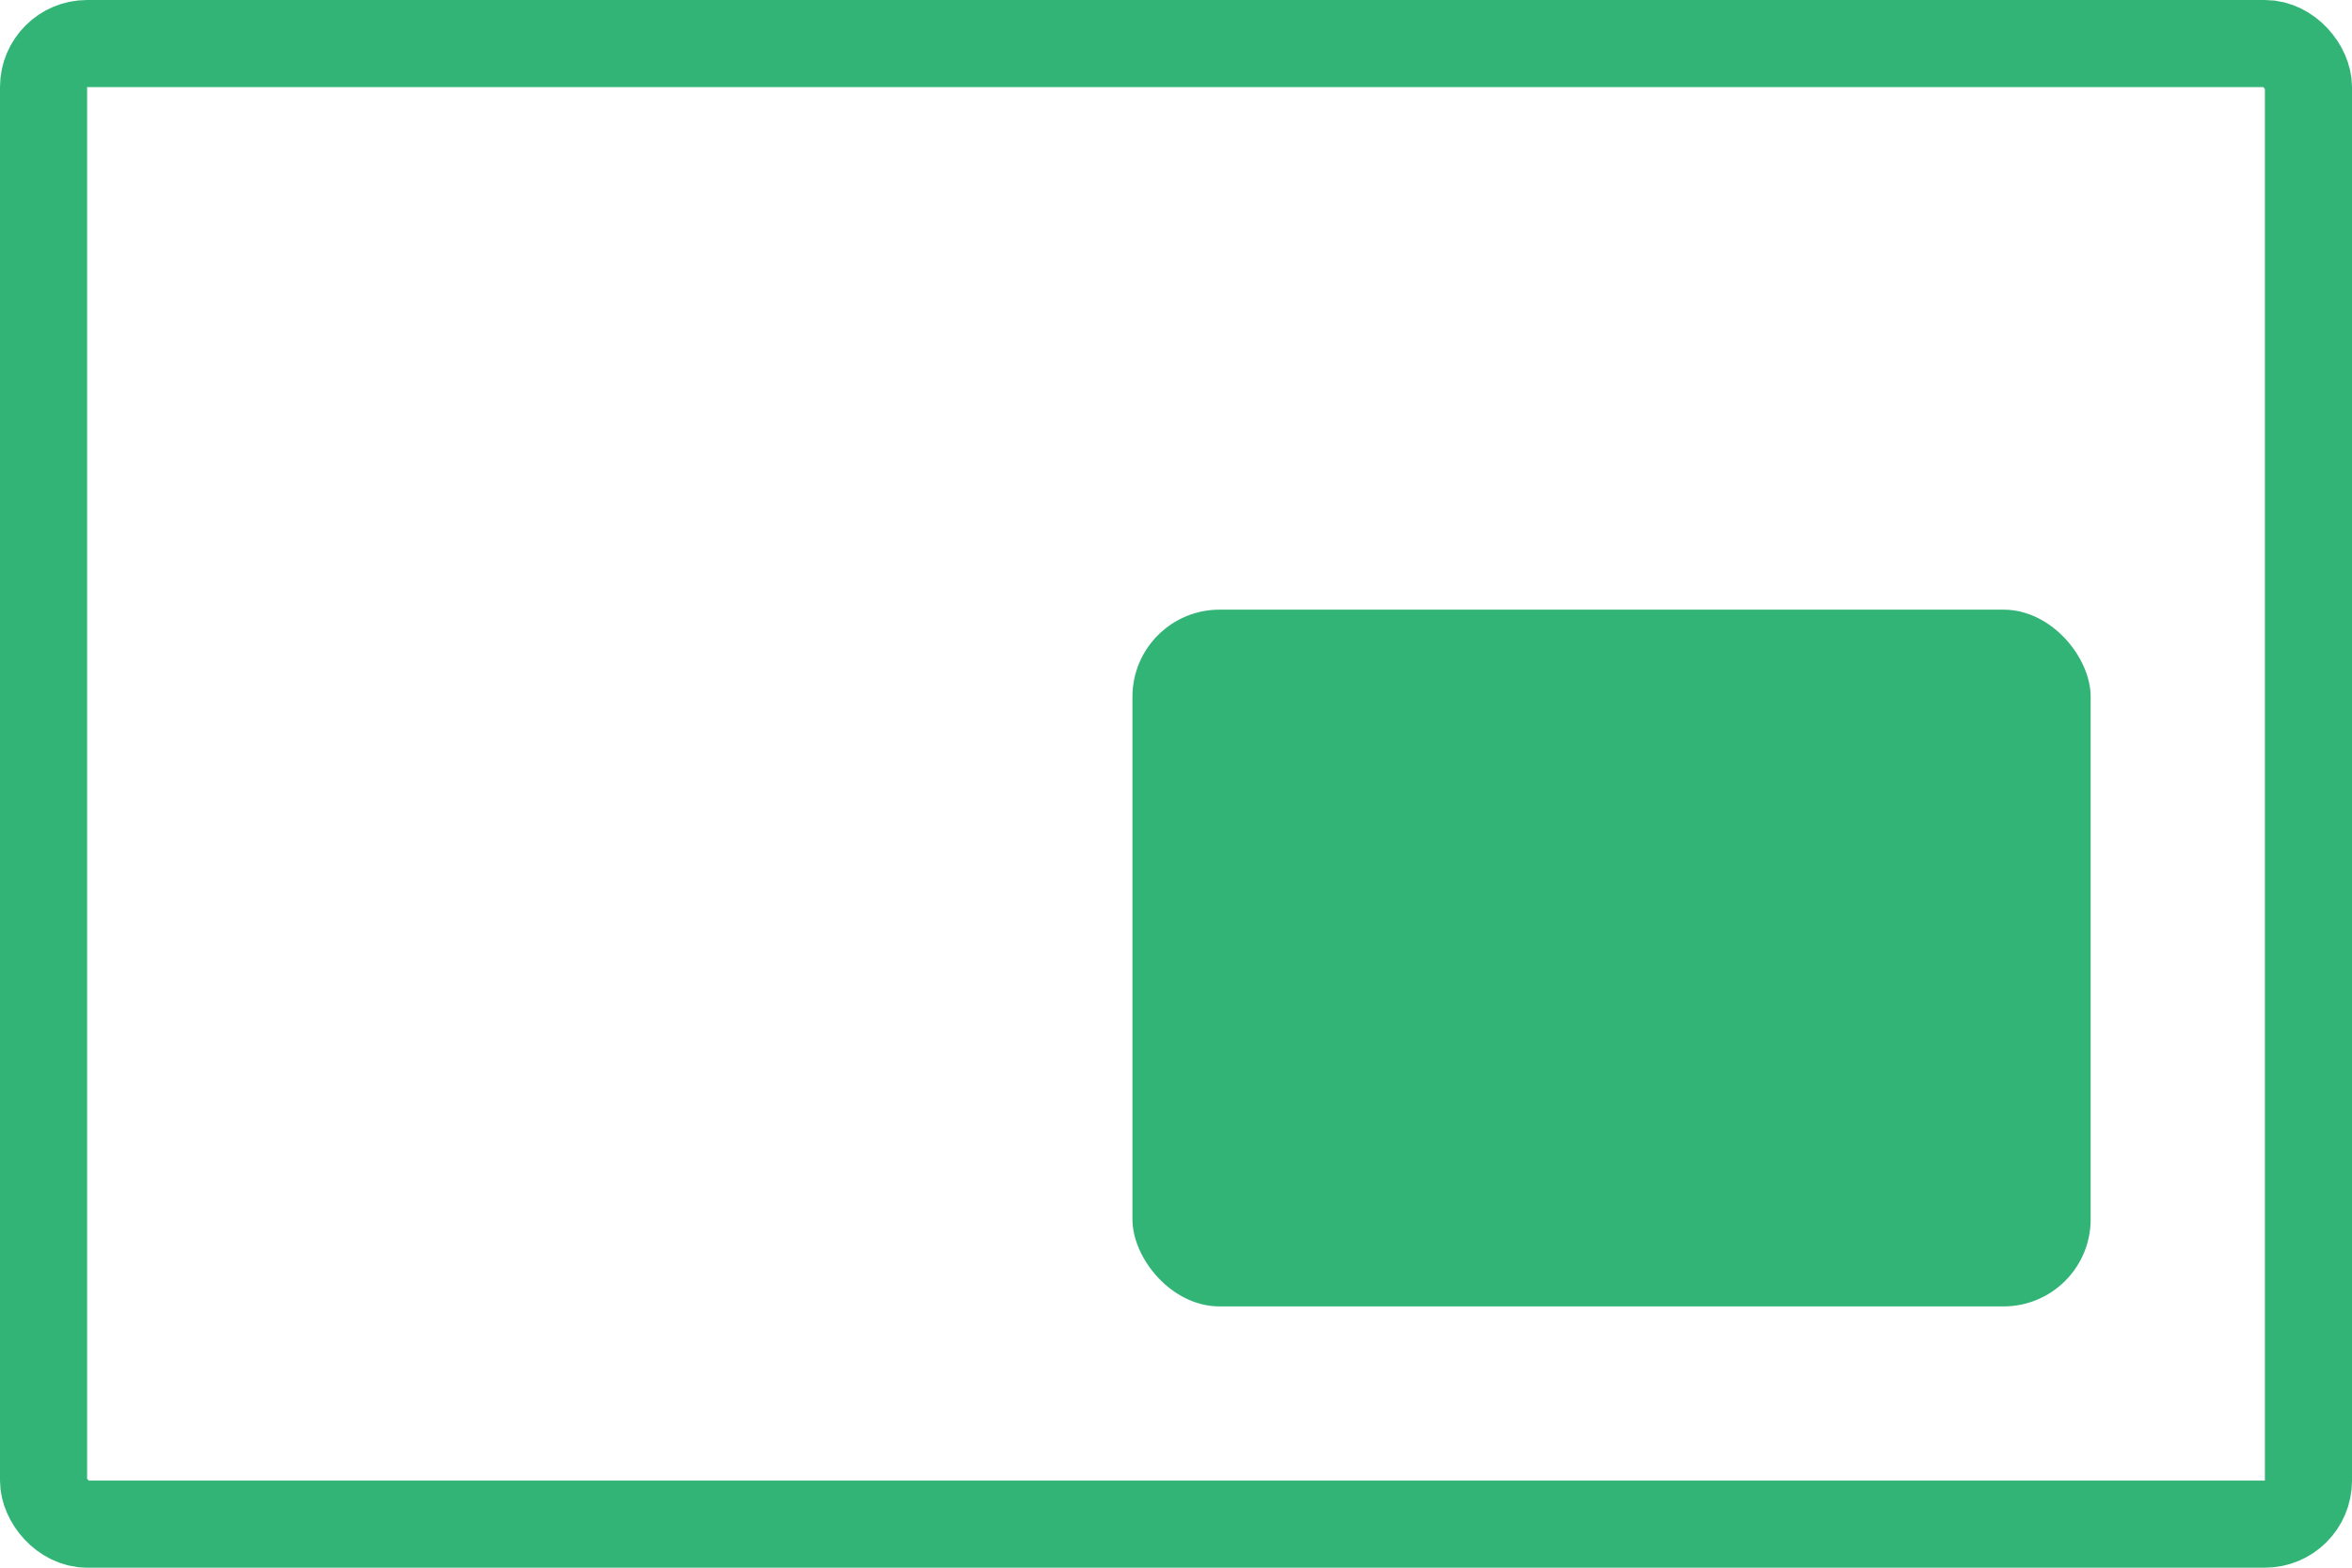 <svg id="Component_32_1" data-name="Component 32 – 1" xmlns="http://www.w3.org/2000/svg" width="27" height="18" viewBox="0 0 27 18">
  <g id="Rectangle_4009" data-name="Rectangle 4009" fill="rgba(49,180,118,0)" stroke="#31b476" stroke-width="1">
    <rect width="27" height="18" rx="1" stroke="none"/>
    <rect x="0.5" y="0.5" width="26" height="17" rx="0.5" fill="none"/>
  </g>
  <rect id="Rectangle_4011" data-name="Rectangle 4011" width="11" height="8" rx="1" transform="translate(13 7)" fill="#31b476"/>
</svg>
